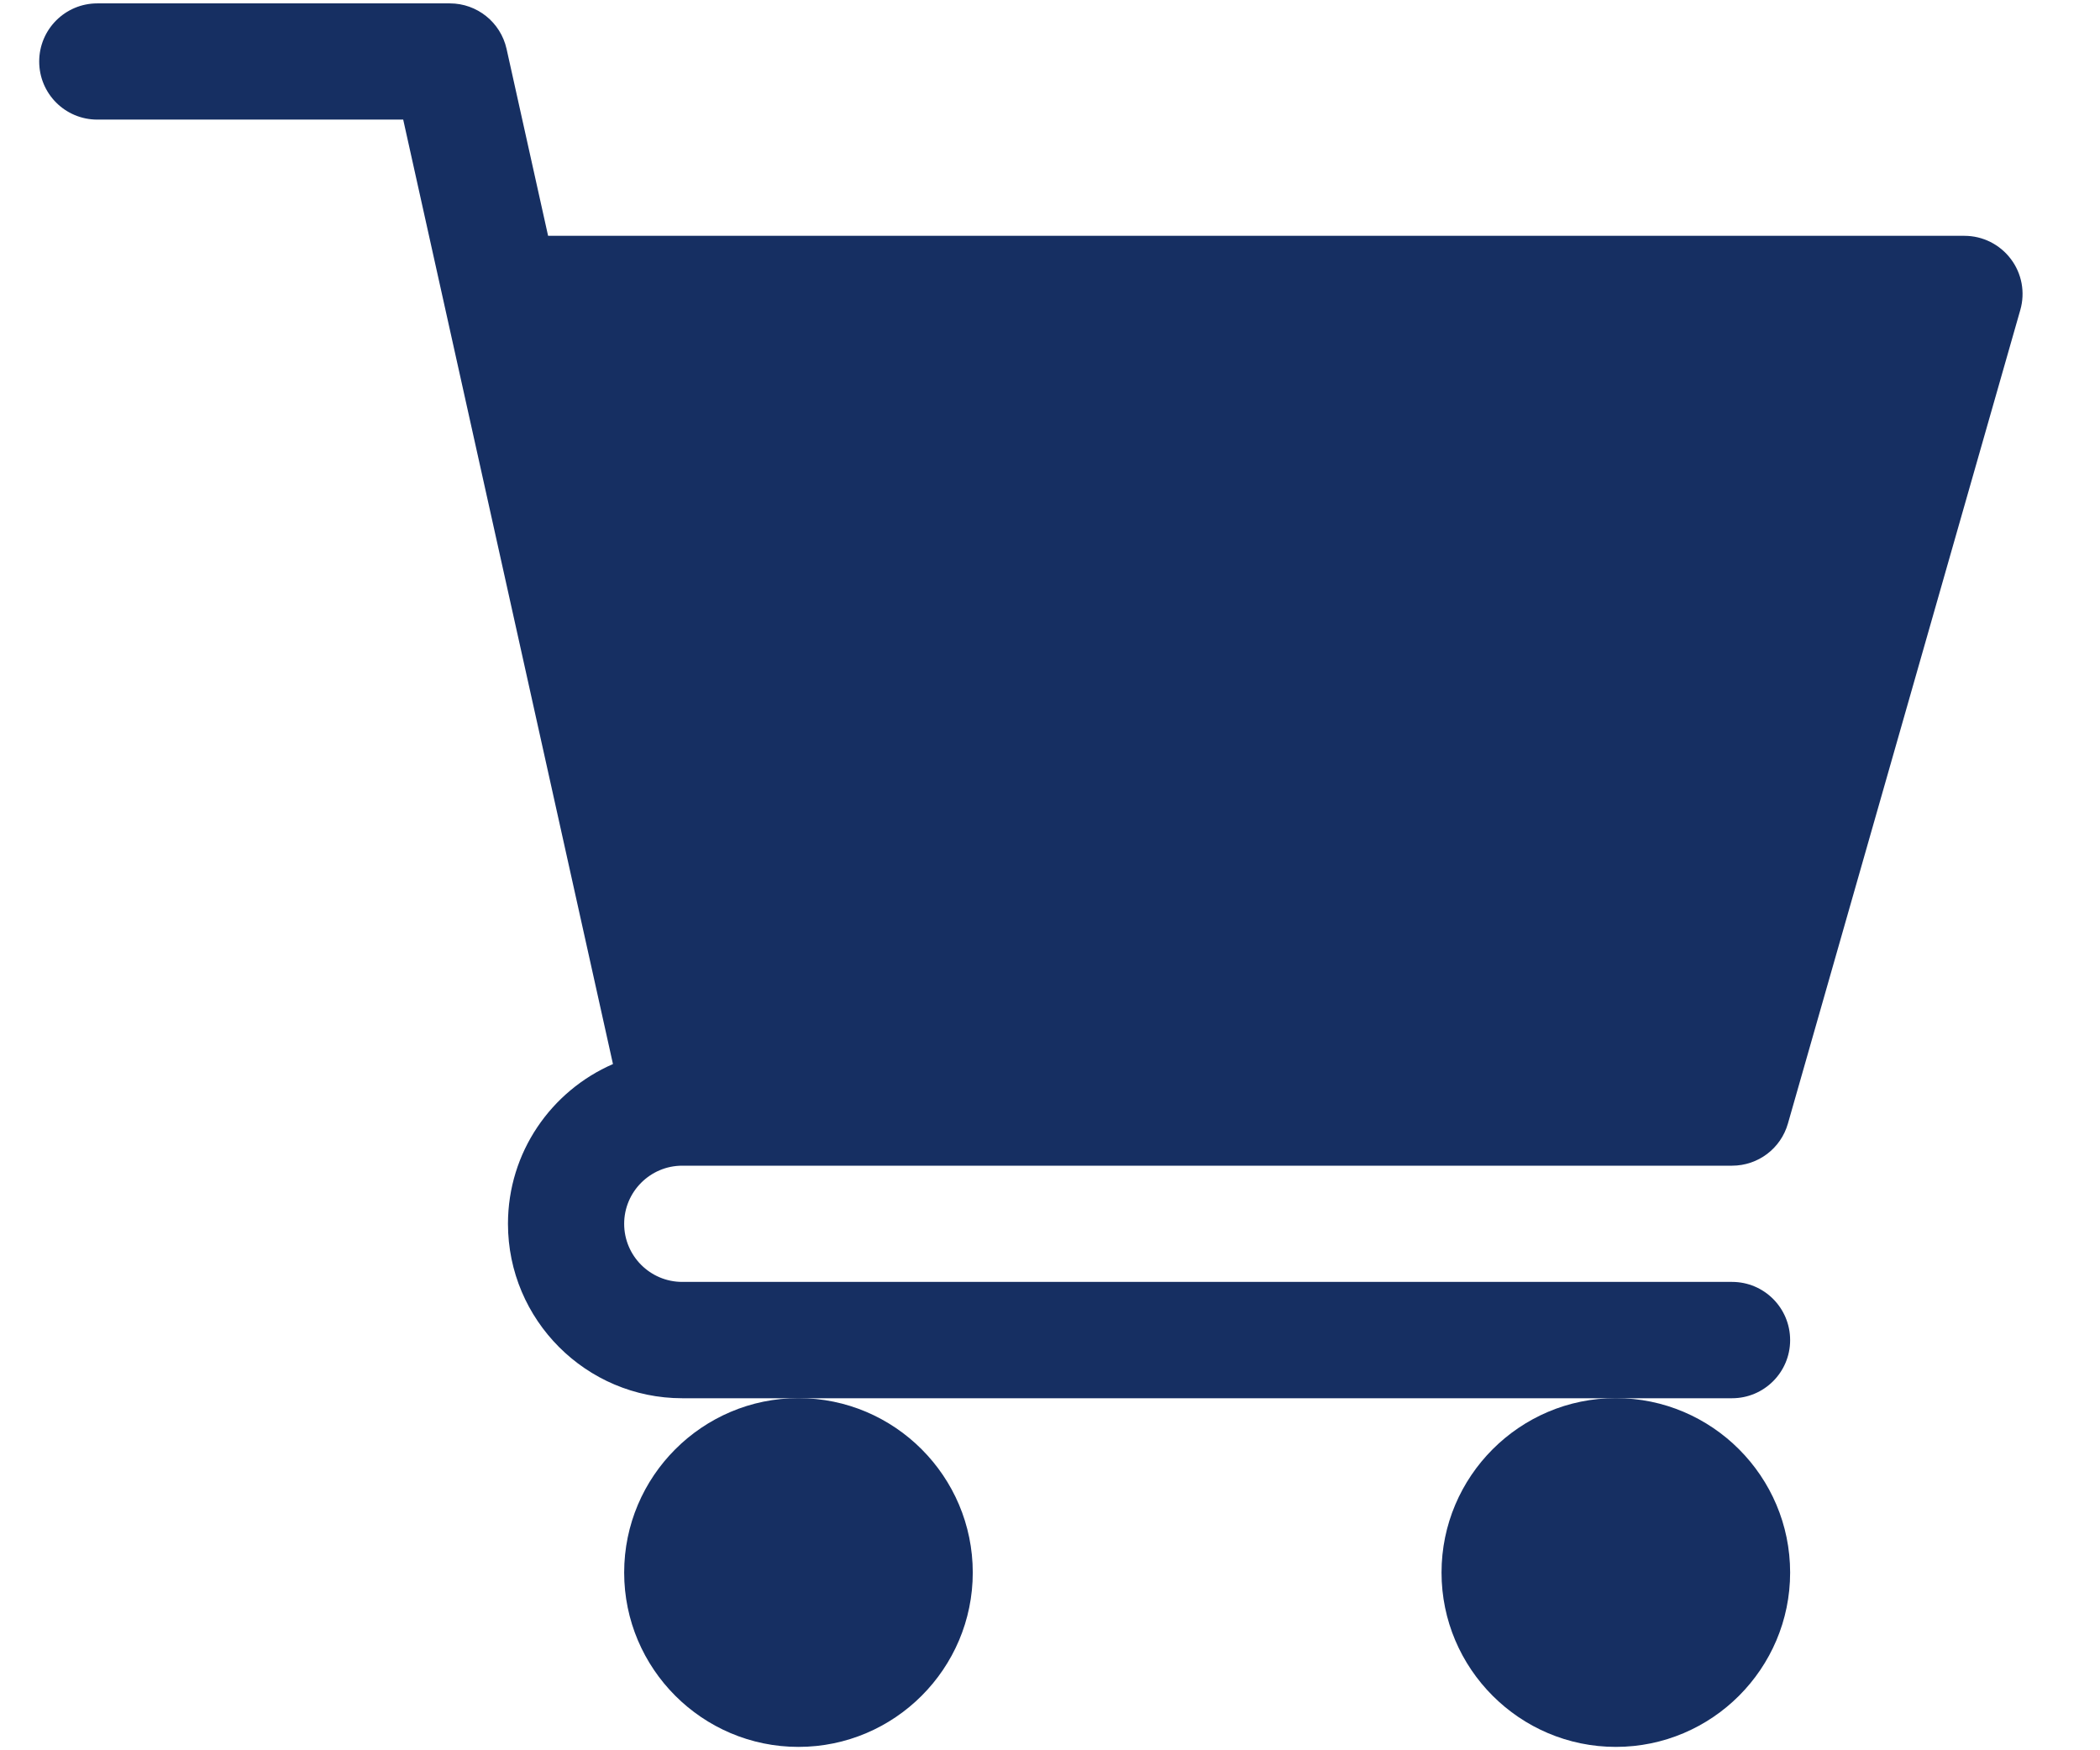 <svg width="18" height="15" viewBox="0 0 18 15" fill="none" xmlns="http://www.w3.org/2000/svg">
<path d="M5.848 9.99H14.846C15.069 9.99 15.264 9.843 15.325 9.629L17.317 2.656C17.36 2.506 17.33 2.344 17.236 2.22C17.142 2.095 16.995 2.021 16.838 2.021H4.698L4.342 0.419C4.291 0.191 4.089 0.029 3.856 0.029H0.834C0.559 0.029 0.336 0.252 0.336 0.527C0.336 0.803 0.559 1.025 0.834 1.025H3.456L5.254 9.119C4.725 9.349 4.354 9.875 4.354 10.488C4.354 11.312 5.024 11.983 5.848 11.983H14.846C15.121 11.983 15.344 11.76 15.344 11.485C15.344 11.209 15.121 10.986 14.846 10.986H5.848C5.573 10.986 5.35 10.763 5.35 10.488C5.35 10.214 5.573 9.99 5.848 9.99Z" fill="#162F62"/>
<path d="M5.35 13.477C5.35 14.3 6.02 14.971 6.844 14.971C7.668 14.971 8.338 14.3 8.338 13.477C8.338 12.653 7.668 11.982 6.844 11.982C6.02 11.982 5.35 12.653 5.35 13.477Z" fill="#162F62"/>
<path d="M12.356 13.477C12.356 14.3 13.026 14.971 13.85 14.971C14.674 14.971 15.344 14.3 15.344 13.477C15.344 12.653 14.674 11.982 13.85 11.982C13.026 11.982 12.356 12.653 12.356 13.477Z" fill="#162F62"/>
</svg>
